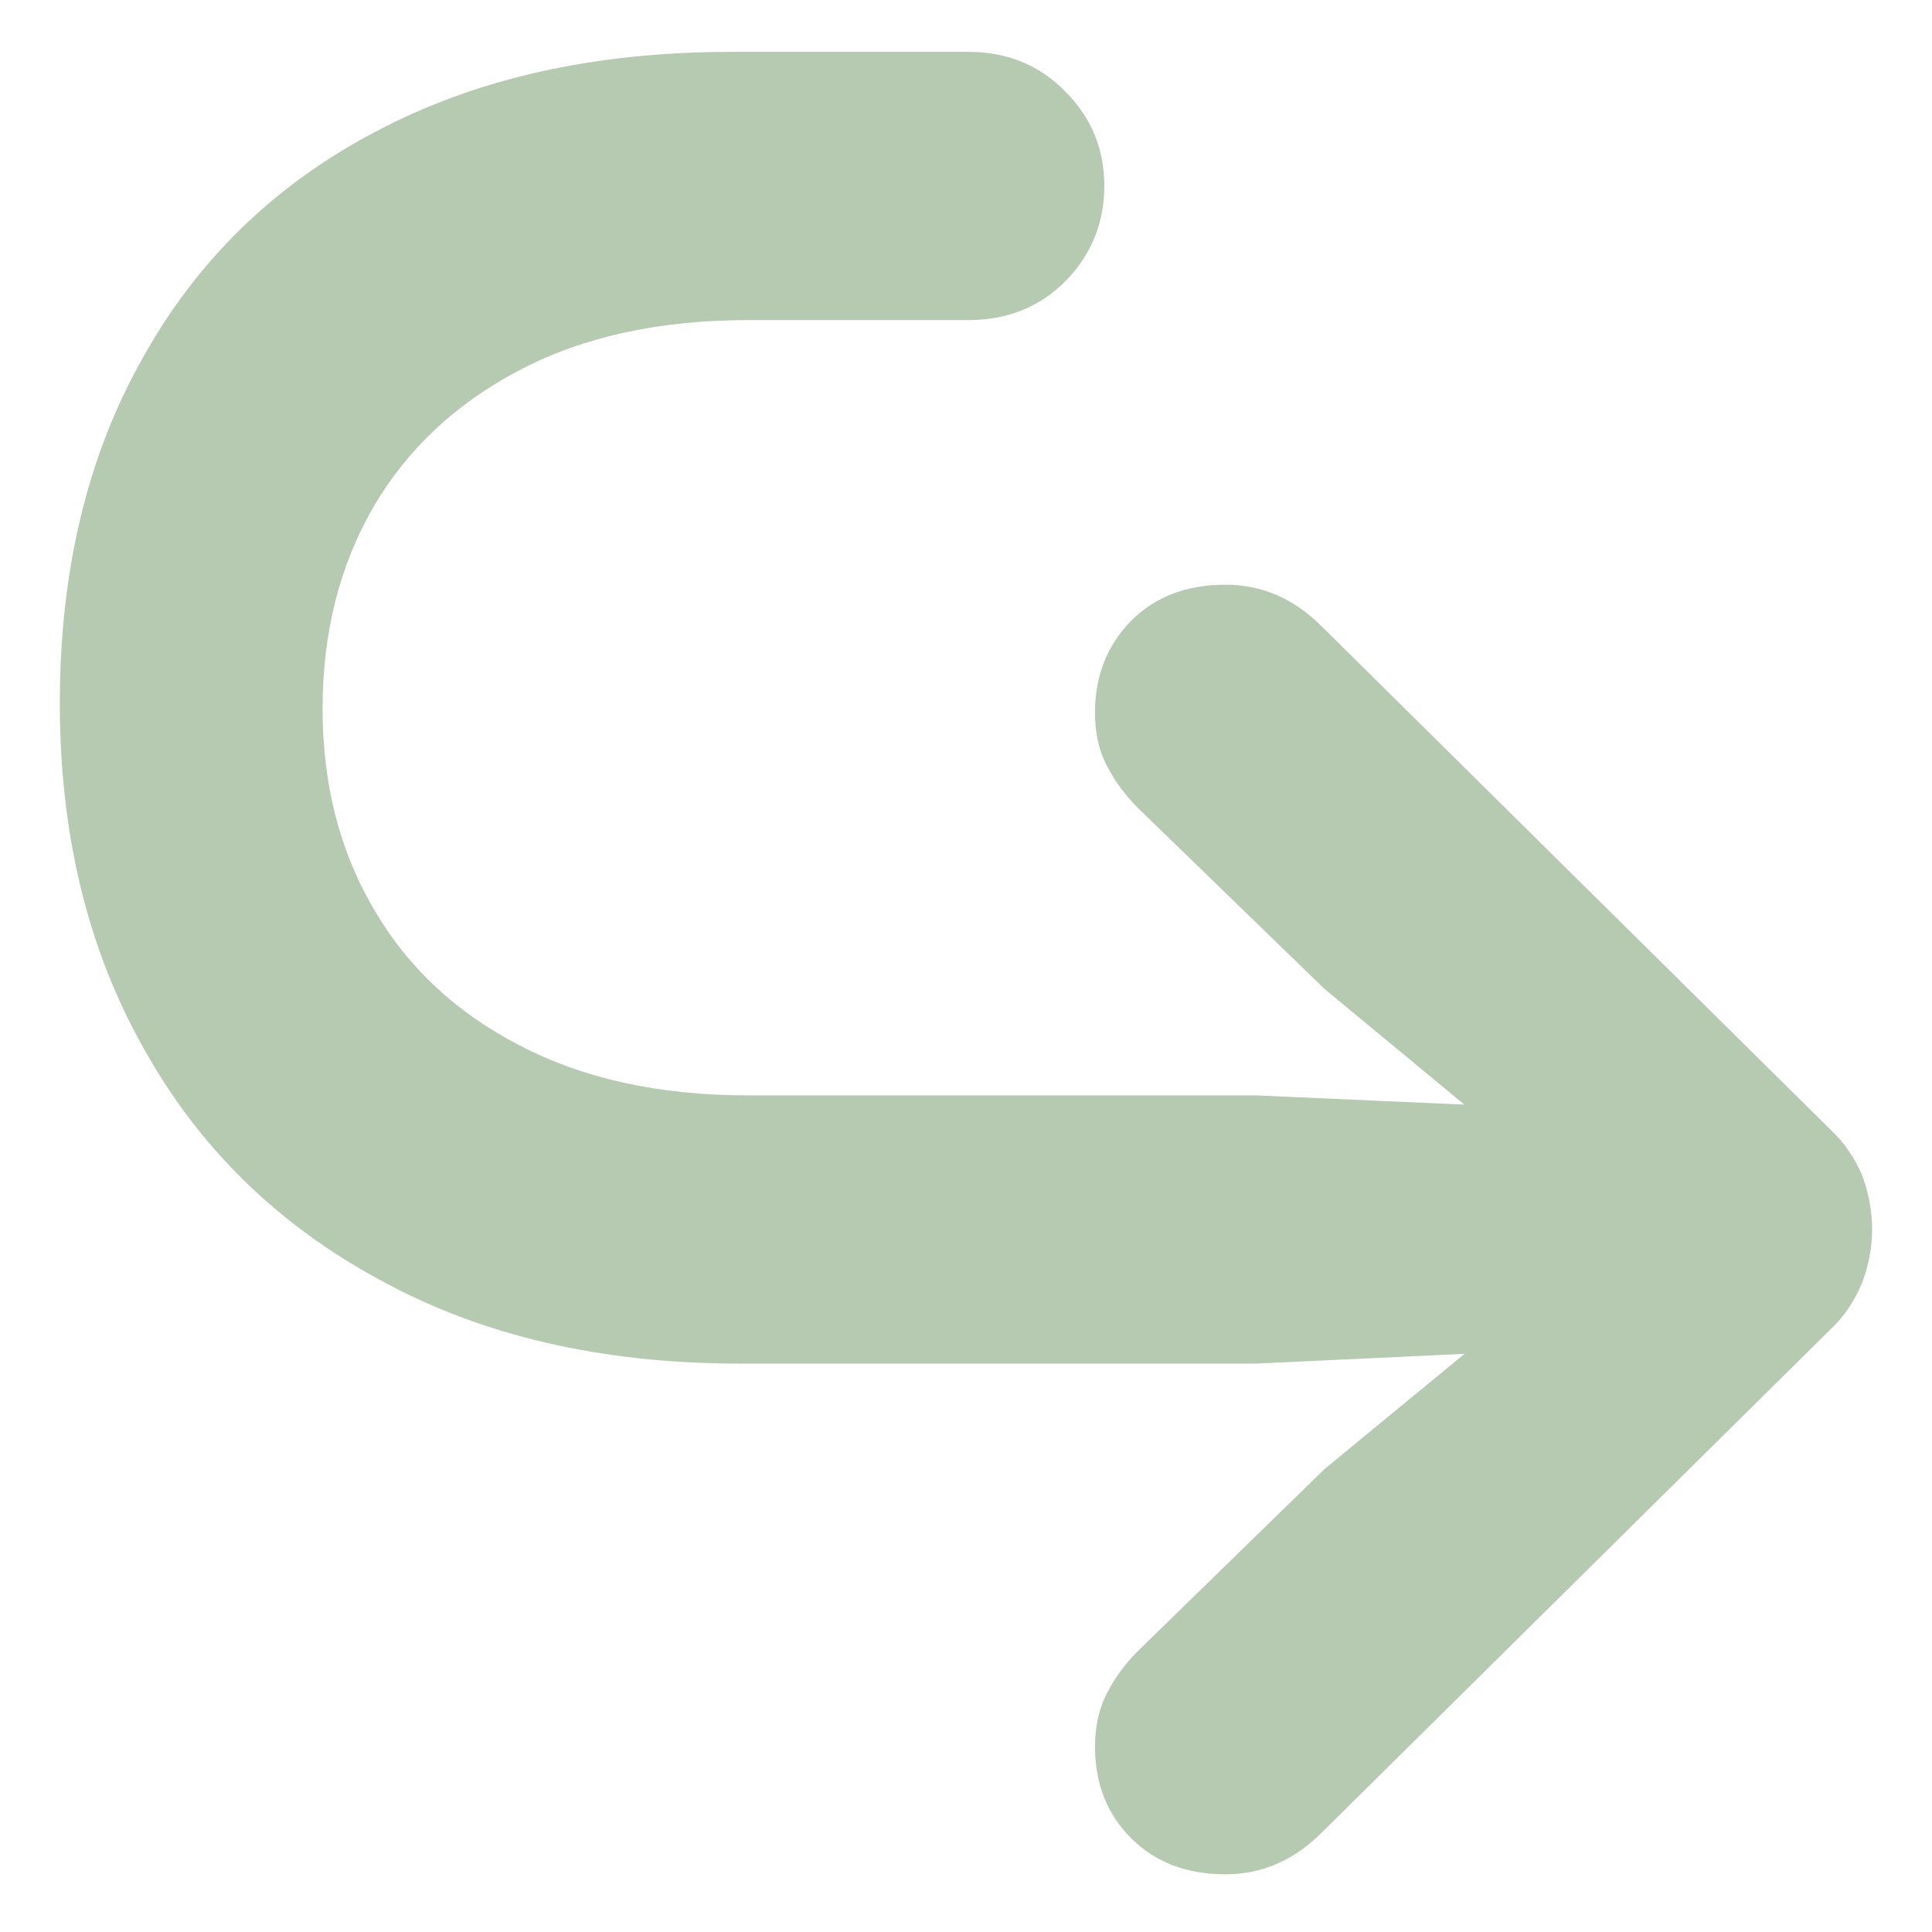 <svg width="31" height="31" viewBox="0 0 31 31" fill="none" xmlns="http://www.w3.org/2000/svg">
<path d="M0.96 11.282C0.96 9.164 1.401 7.323 2.281 5.76C3.152 4.186 4.394 2.974 6.007 2.123C7.62 1.262 9.53 0.832 11.737 0.832L15.537 0.832C16.16 0.832 16.68 1.044 17.095 1.47C17.511 1.886 17.719 2.39 17.719 2.984C17.719 3.578 17.511 4.087 17.095 4.513C16.68 4.929 16.16 5.136 15.537 5.136L12.004 5.136C10.579 5.136 9.357 5.404 8.338 5.938C7.318 6.472 6.536 7.205 5.992 8.135C5.448 9.075 5.176 10.154 5.176 11.371C5.176 12.578 5.448 13.647 5.992 14.577C6.536 15.517 7.318 16.249 8.338 16.774C9.357 17.308 10.579 17.576 12.004 17.576L20.153 17.576L25.838 17.828L25.022 18.986L21.252 15.868L18.253 12.959C18.055 12.761 17.892 12.539 17.763 12.291C17.635 12.054 17.57 11.767 17.57 11.43C17.57 10.846 17.763 10.357 18.149 9.961C18.535 9.575 19.04 9.382 19.663 9.382C20.247 9.382 20.762 9.604 21.207 10.05L29.386 18.14C29.594 18.337 29.757 18.575 29.876 18.852C29.985 19.139 30.039 19.431 30.039 19.728C30.039 20.015 29.985 20.302 29.876 20.589C29.757 20.876 29.594 21.118 29.386 21.316L21.207 29.406C20.762 29.851 20.247 30.074 19.663 30.074C19.04 30.074 18.535 29.881 18.149 29.495C17.763 29.109 17.57 28.619 17.57 28.026C17.57 27.699 17.635 27.412 17.763 27.165C17.892 26.917 18.055 26.695 18.253 26.497L21.252 23.572L25.022 20.47L25.838 21.613L20.153 21.88L11.87 21.88C9.644 21.88 7.714 21.43 6.081 20.529C4.439 19.639 3.177 18.397 2.296 16.804C1.405 15.22 0.96 13.38 0.96 11.282Z" fill="#B5CAB0"/>
</svg>
